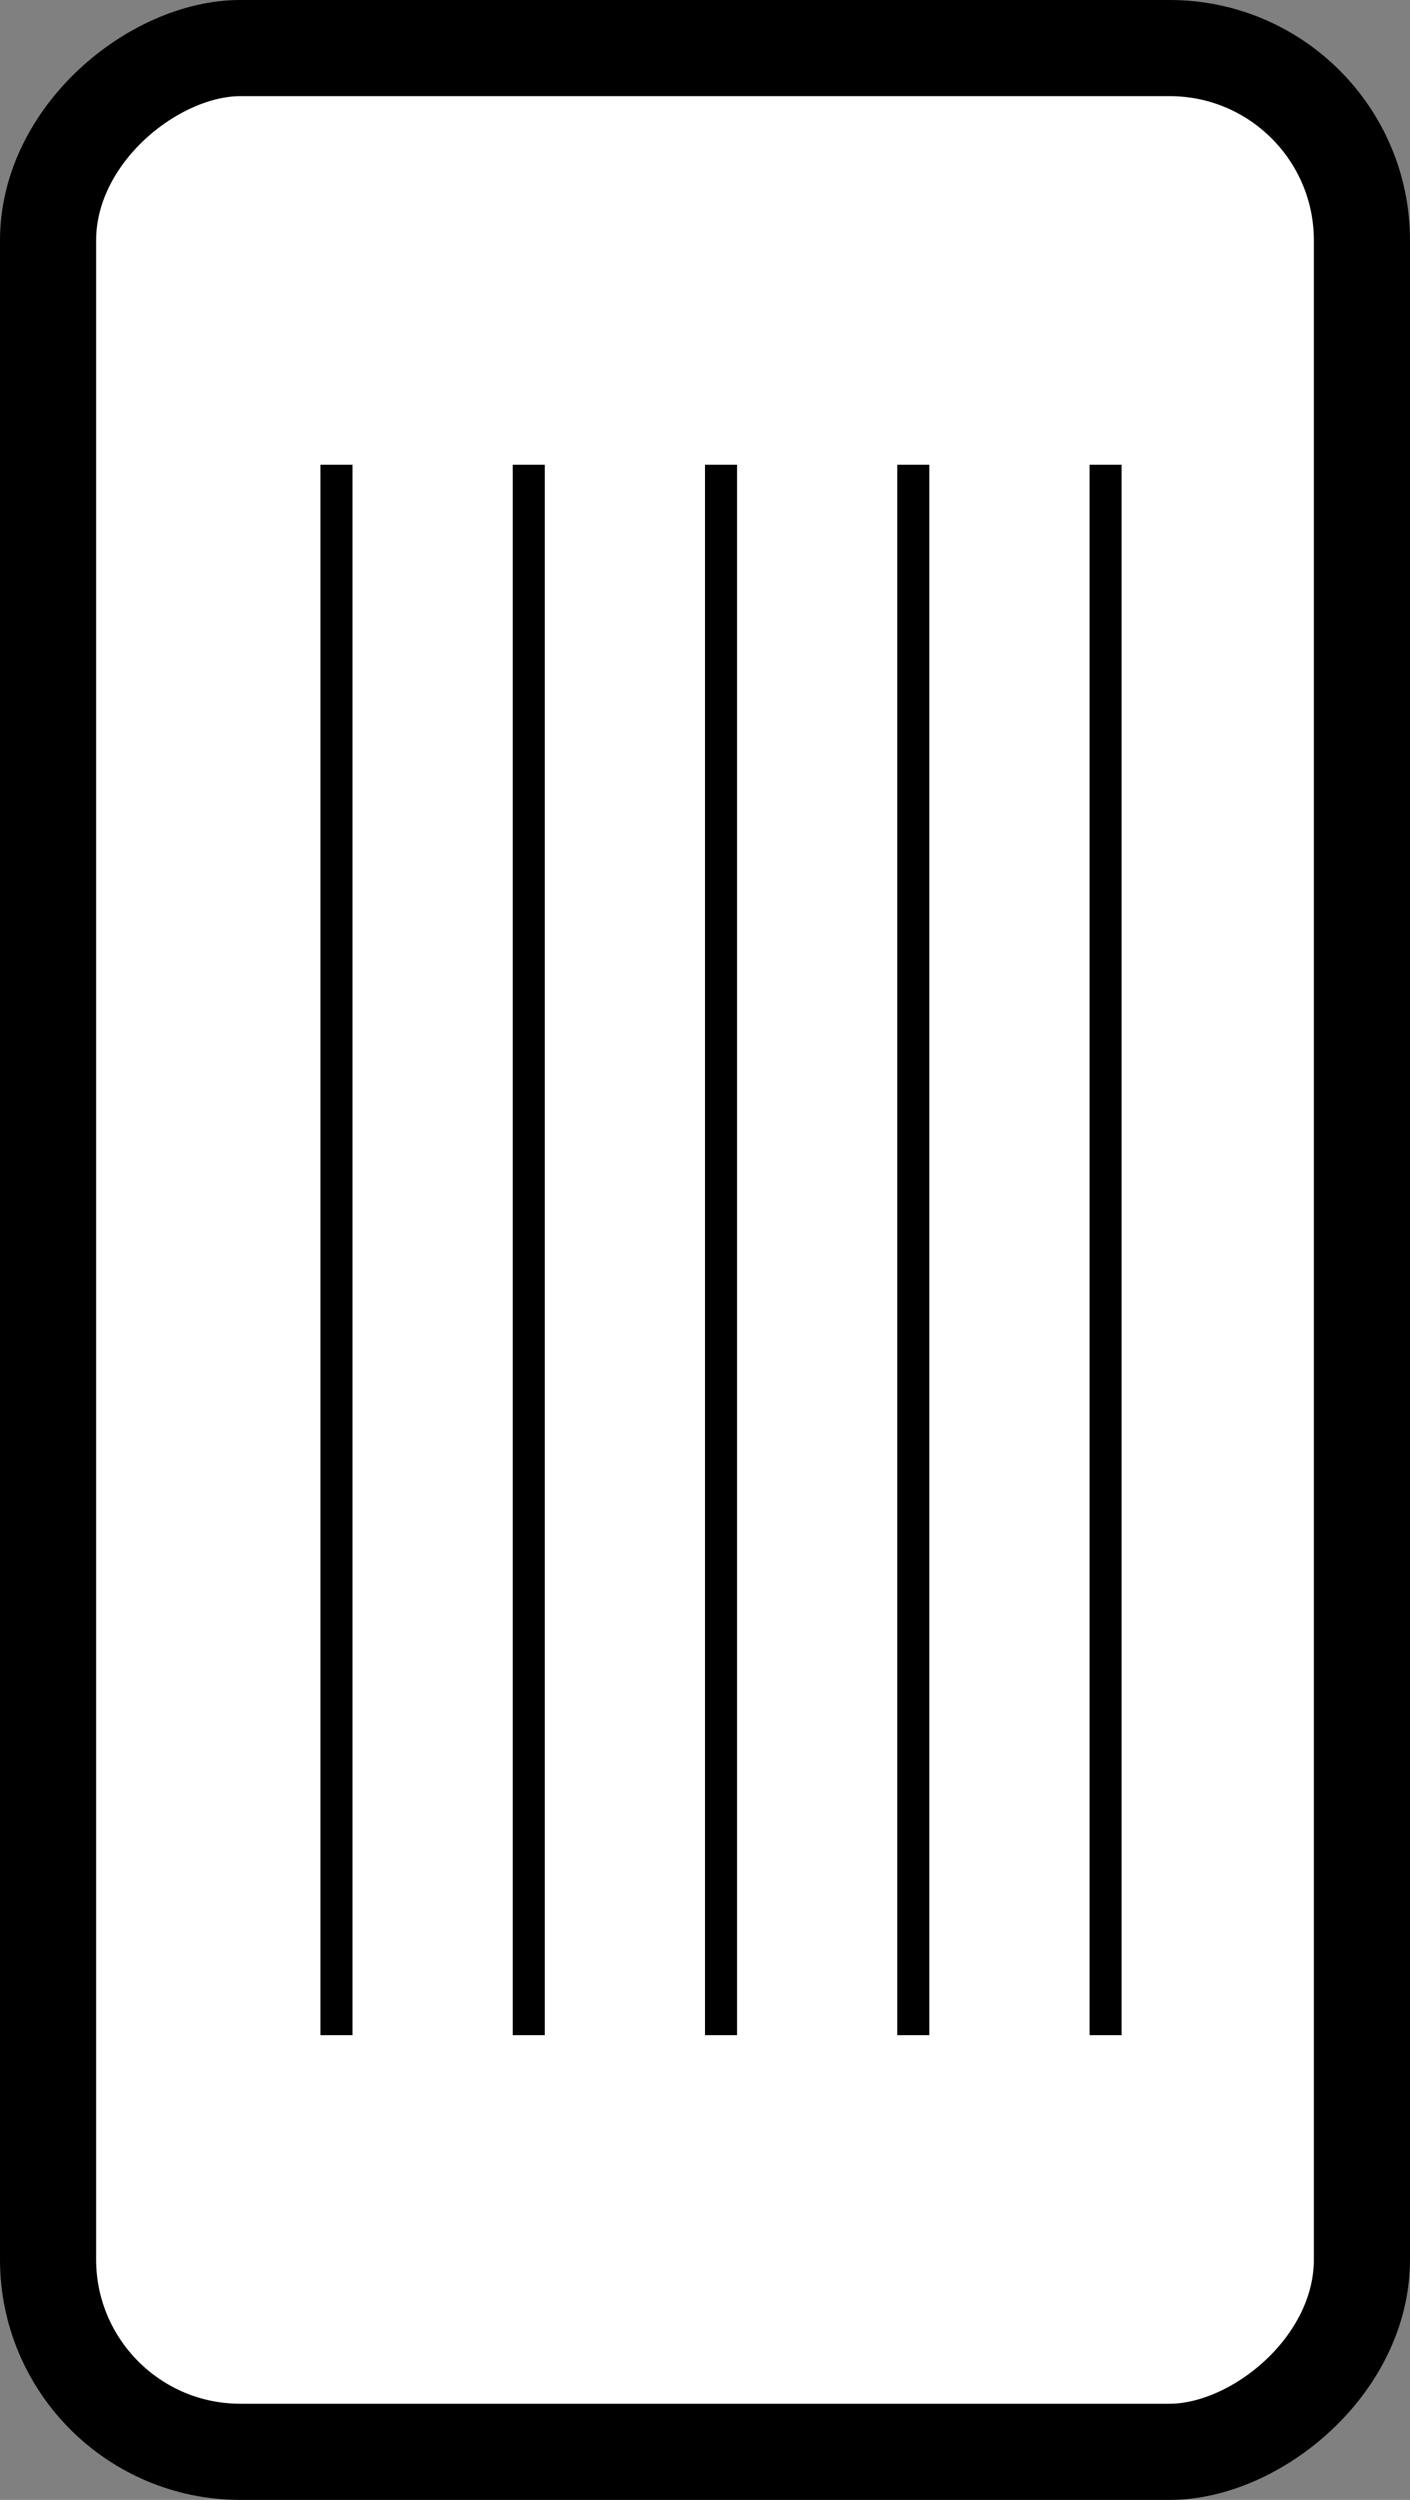 <?xml version="1.0" encoding="UTF-8"?>
<svg width="44px" height="78px" viewBox="0 0 44 78" version="1.1" xmlns="http://www.w3.org/2000/svg" xmlns:xlink="http://www.w3.org/1999/xlink">
    <rect x="0" y="0" width="44" height="78" fill="#808080" stroke="none"/>
    <!-- Generator: Sketch 55.1 (78136) - https://sketchapp.com -->
    <title>Icon / E-reader / 167ppi / Vertical Margins / Normal / Selected</title>
    <desc>Created with Sketch.</desc>
    <g id="Icon-/-E-reader-/-167ppi-/-Vertical-Margins-/-Normal-/-Selected" stroke="none" stroke-width="1" fill="none" fill-rule="evenodd">
        <g id="167ppi_Vertical-Margins_Normal_Selected" transform="translate(22, 39) rotate(-90) translate(-22, -39) translate(-17, 17)" stroke="#000000">
            <rect id="Rectangle" stroke-width="3" fill="#FFFFFF" x="1.5" y="1.5" width="75" height="41" rx="6"></rect>
            <path d="M15,16.5 L63,16.5" id="Line" stroke-linecap="square"></path>
            <path d="M15,10.5 L63,10.5" id="Line" stroke-linecap="square"></path>
            <path d="M15,22.5 L63,22.5" id="Line" stroke-linecap="square"></path>
            <path d="M15,28.5 L63,28.5" id="Line" stroke-linecap="square"></path>
            <path d="M15,34.5 L63,34.5" id="Line" stroke-linecap="square"></path>
        </g>
    </g>
</svg>